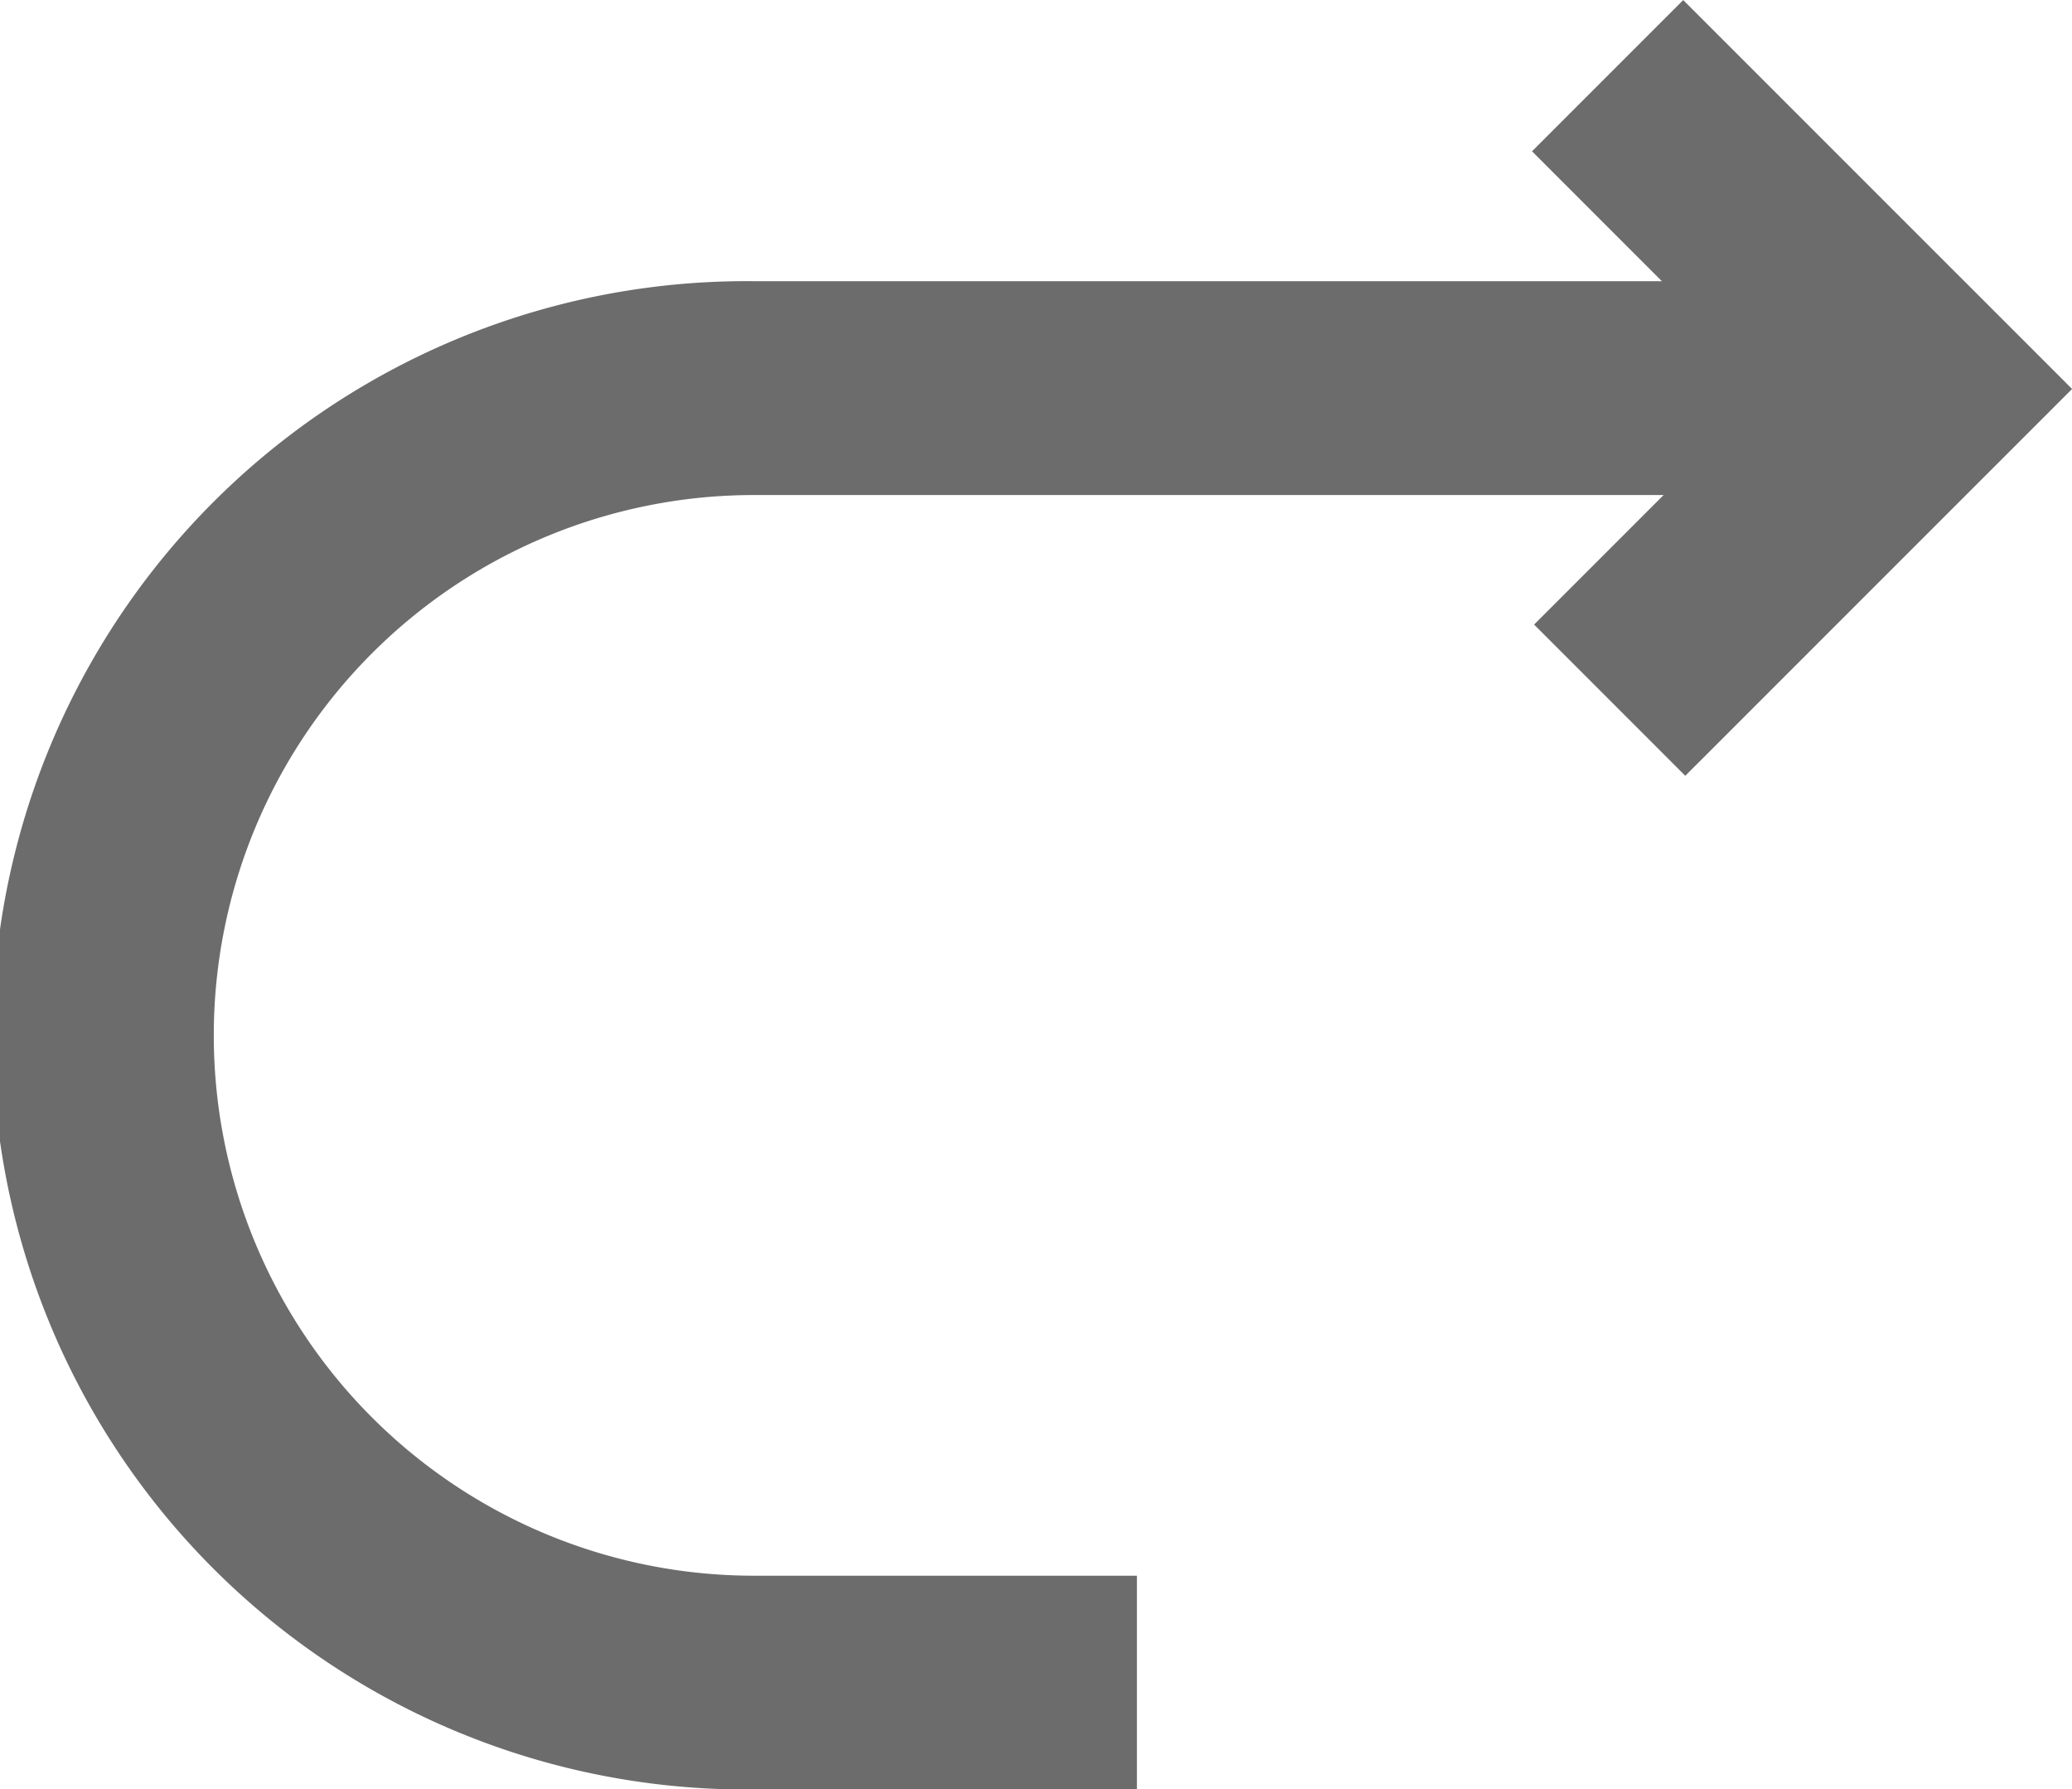 <svg xmlns="http://www.w3.org/2000/svg" width="28" height="24.172" viewBox="0 0 28 24.172"><g transform="translate(-98.144 -19.974)"><g transform="translate(98.144 23.769)"><path d="M113.508,41.2h-5.175a10.189,10.189,0,1,1,0-20.377H124.1v2.889H108.333a7.3,7.3,0,1,0,0,14.6h5.175Z" transform="translate(-98.144 -20.819)" fill="#6c6c6c"/></g><g transform="translate(118.846 19.974)"><path d="M104.824,30.455l-2.043-2.043,3.183-3.183-3.211-3.211,2.043-2.043,5.255,5.254Z" transform="translate(-102.752 -19.974)" fill="#6c6c6c"/></g></g></svg>